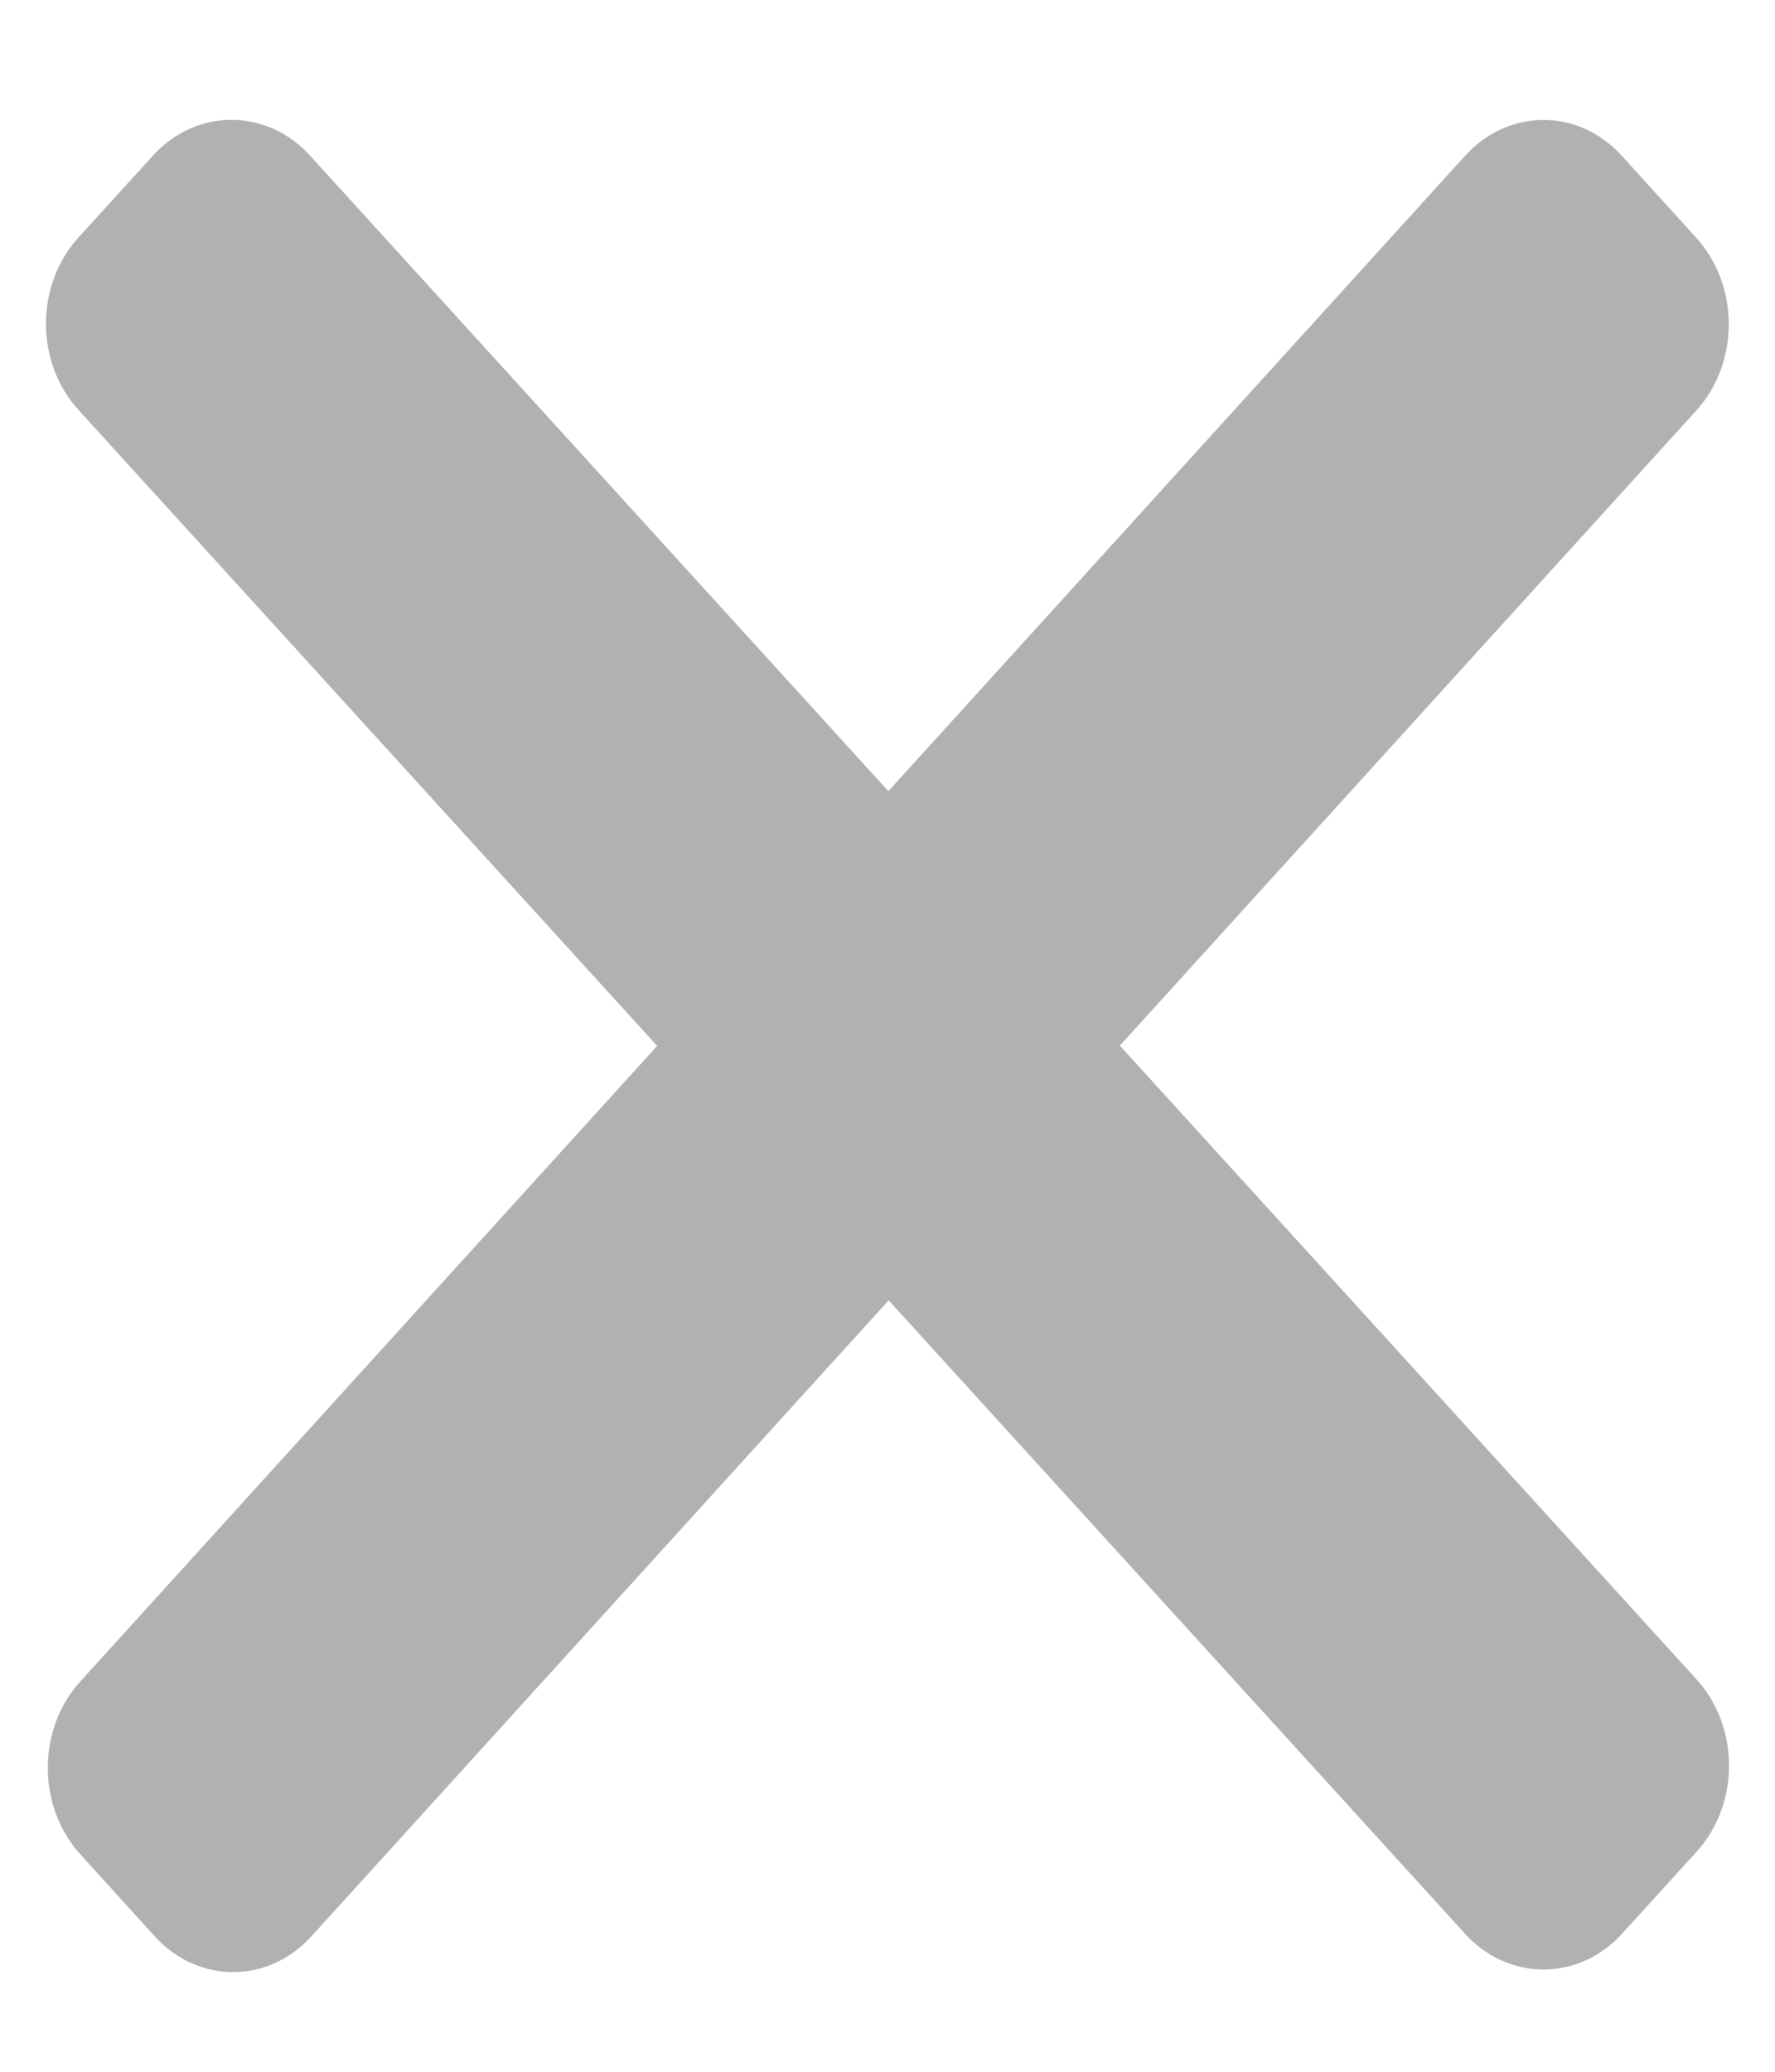 <svg width="24" height="28" viewBox="0 0 24 28" fill="none" xmlns="http://www.w3.org/2000/svg">
<path d="M22.936 3.214L21.928 2.105C21.343 1.46 20.395 1.46 19.81 2.105L1.085 22.726C0.5 23.371 0.5 24.415 1.085 25.06L2.092 26.169C2.677 26.814 3.626 26.814 4.211 26.169L22.936 5.548C23.521 4.903 23.521 3.859 22.936 3.214Z" fill="#B1B1B1"/>
<path d="M21.931 26.135L22.939 25.027C23.525 24.384 23.525 23.34 22.939 22.697L4.191 2.102C3.605 1.459 2.655 1.459 2.069 2.102L1.061 3.21C0.475 3.854 0.475 4.897 1.061 5.54L19.809 26.135C20.395 26.779 21.345 26.779 21.931 26.135Z" fill="#B1B1B1"/>
</svg>
